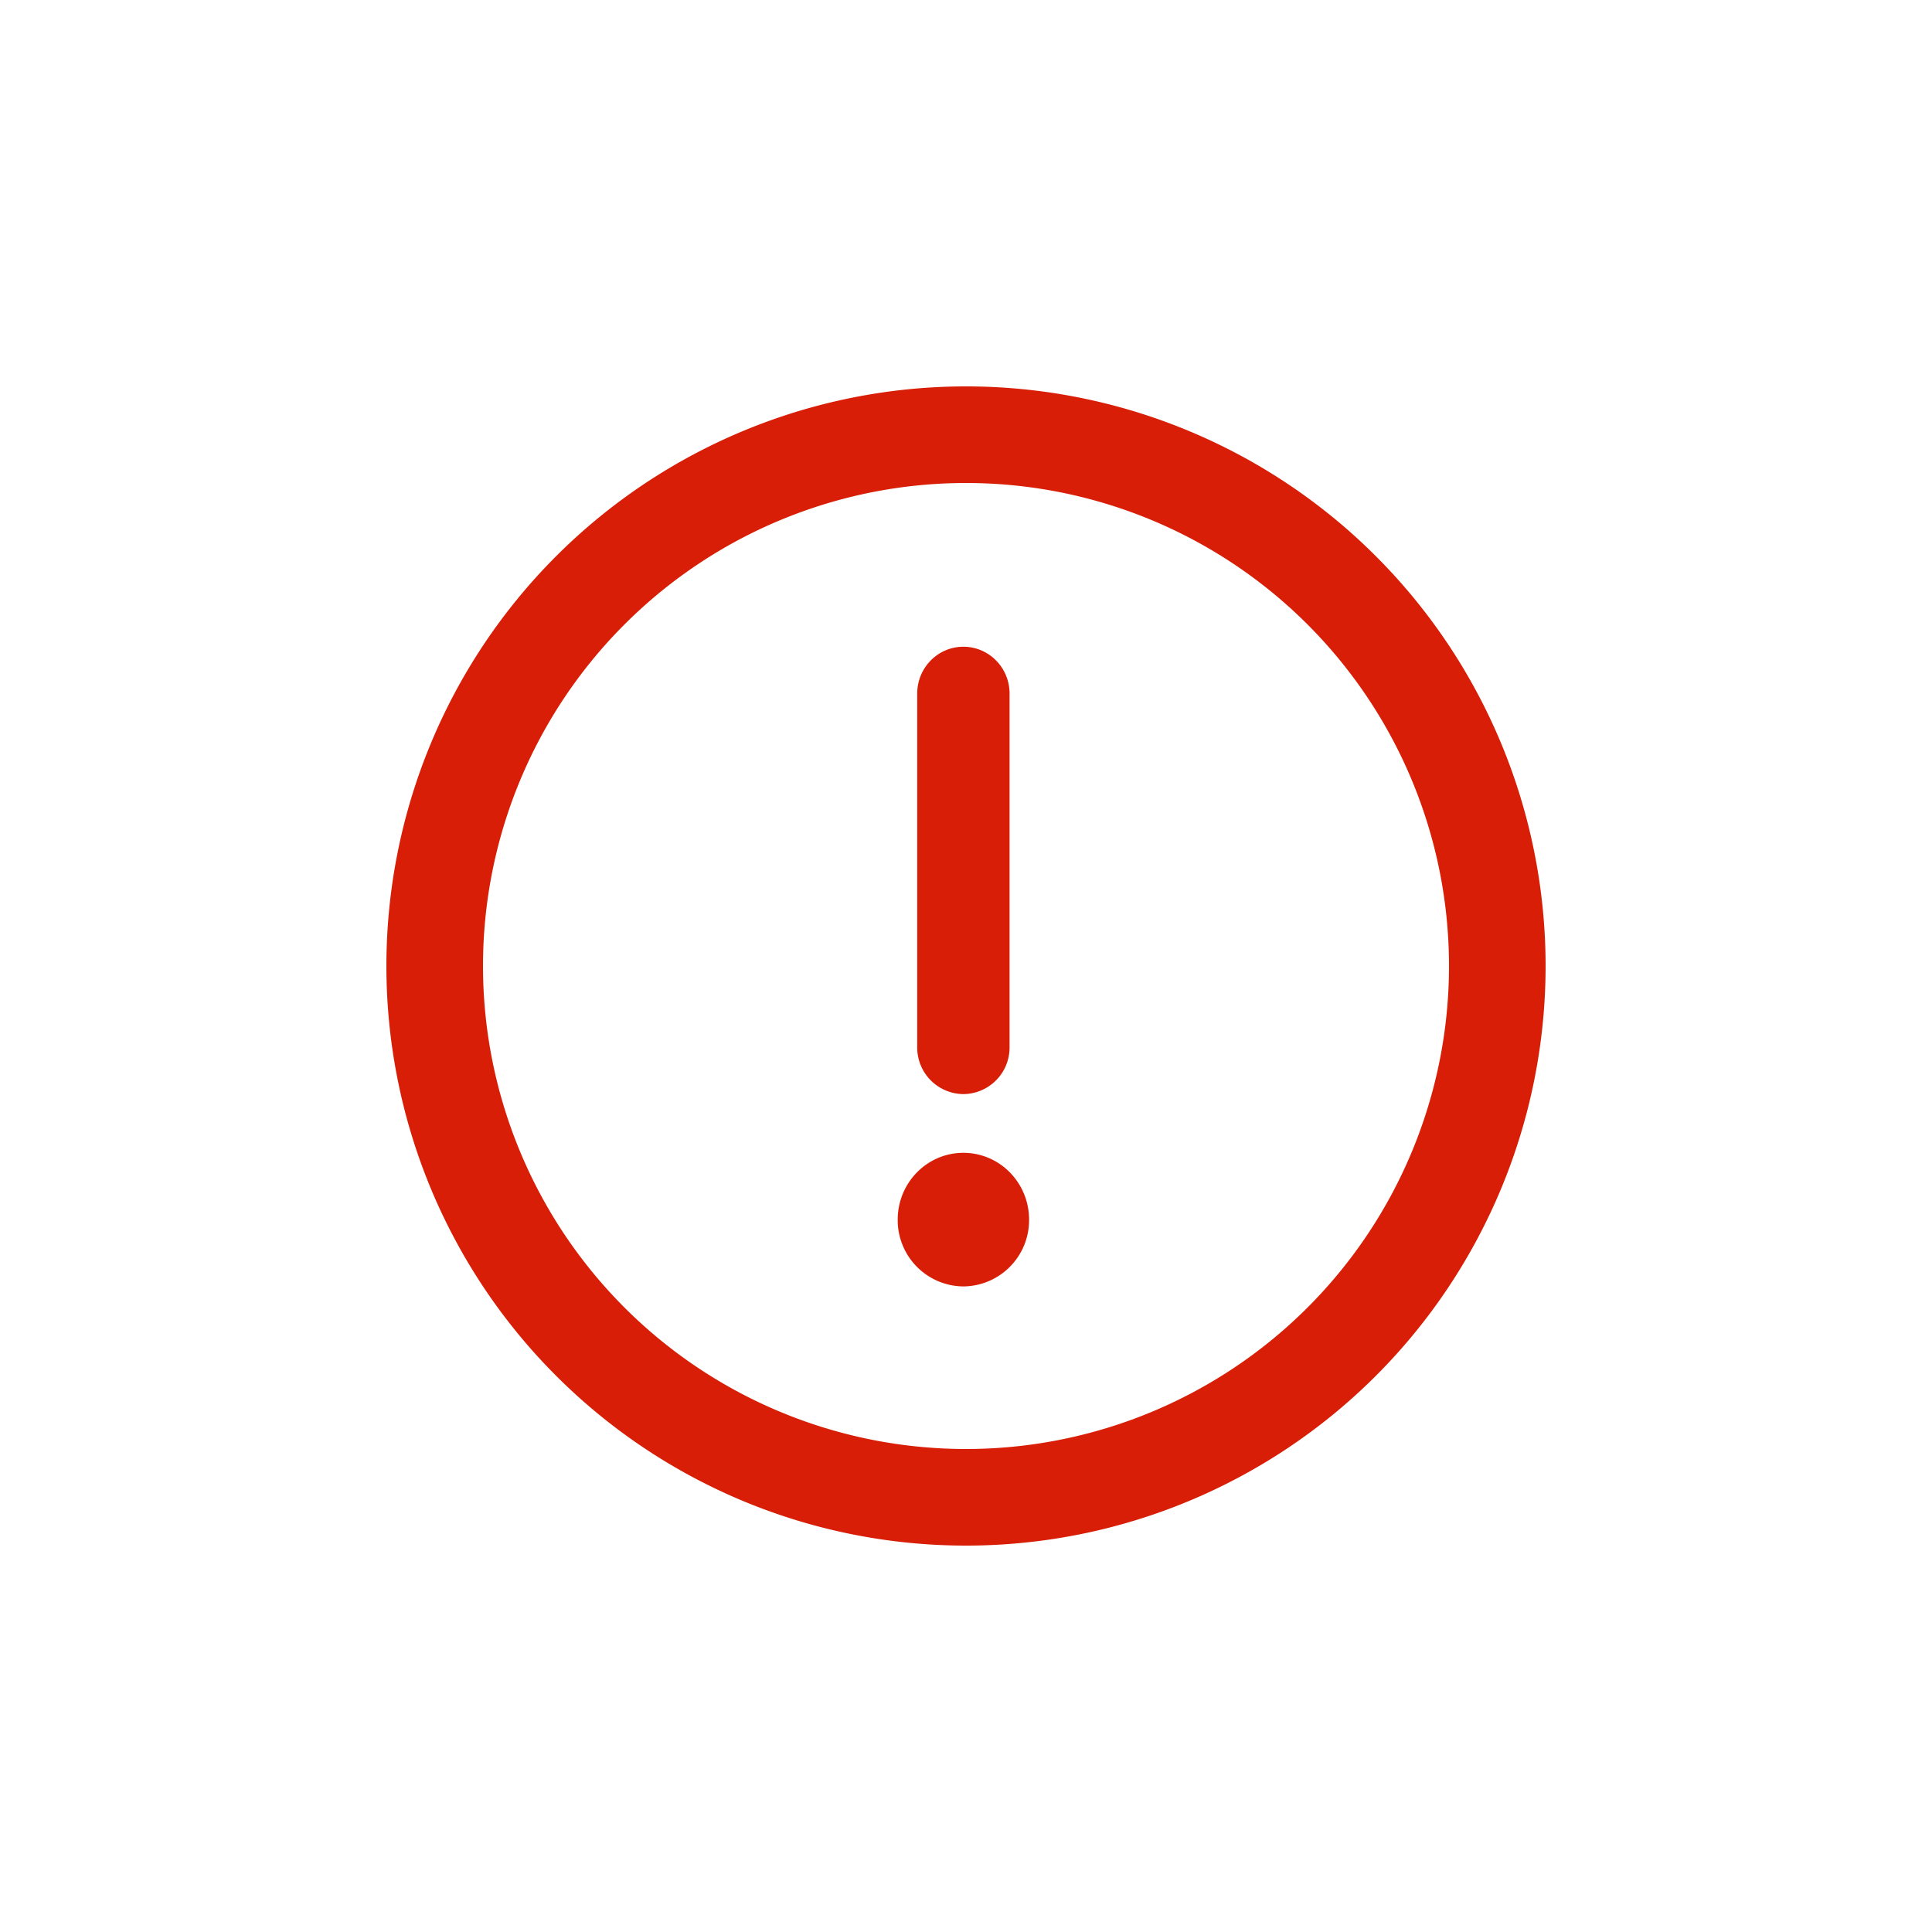 <?xml version="1.0" standalone="no"?><!DOCTYPE svg PUBLIC "-//W3C//DTD SVG 1.1//EN" "http://www.w3.org/Graphics/SVG/1.1/DTD/svg11.dtd"><svg t="1581550573739" class="icon" viewBox="0 0 1024 1024" version="1.1" xmlns="http://www.w3.org/2000/svg" p-id="1892" xmlns:xlink="http://www.w3.org/1999/xlink" width="48" height="48"><defs><style type="text/css"></style></defs><path d="M512 204.8a307.2 307.2 0 1 1 0 614.4 307.2 307.2 0 0 1 0-614.4z m0 51.2a256 256 0 1 0 0 512 256 256 0 0 0 0-512z m-25.856 111.616c0-13.722 10.957-24.832 24.474-24.832s24.474 11.11 24.474 24.832v187.392a24.678 24.678 0 0 1-24.474 24.883 24.678 24.678 0 0 1-24.474-24.832V367.616z m24.474 314.214a35.123 35.123 0 0 1-34.816-35.379c0-19.558 15.565-35.43 34.816-35.43 19.251 0 34.816 15.872 34.816 35.43a35.123 35.123 0 0 1-34.816 35.379z" p-id="1893" fill="#d81e06"></path></svg>